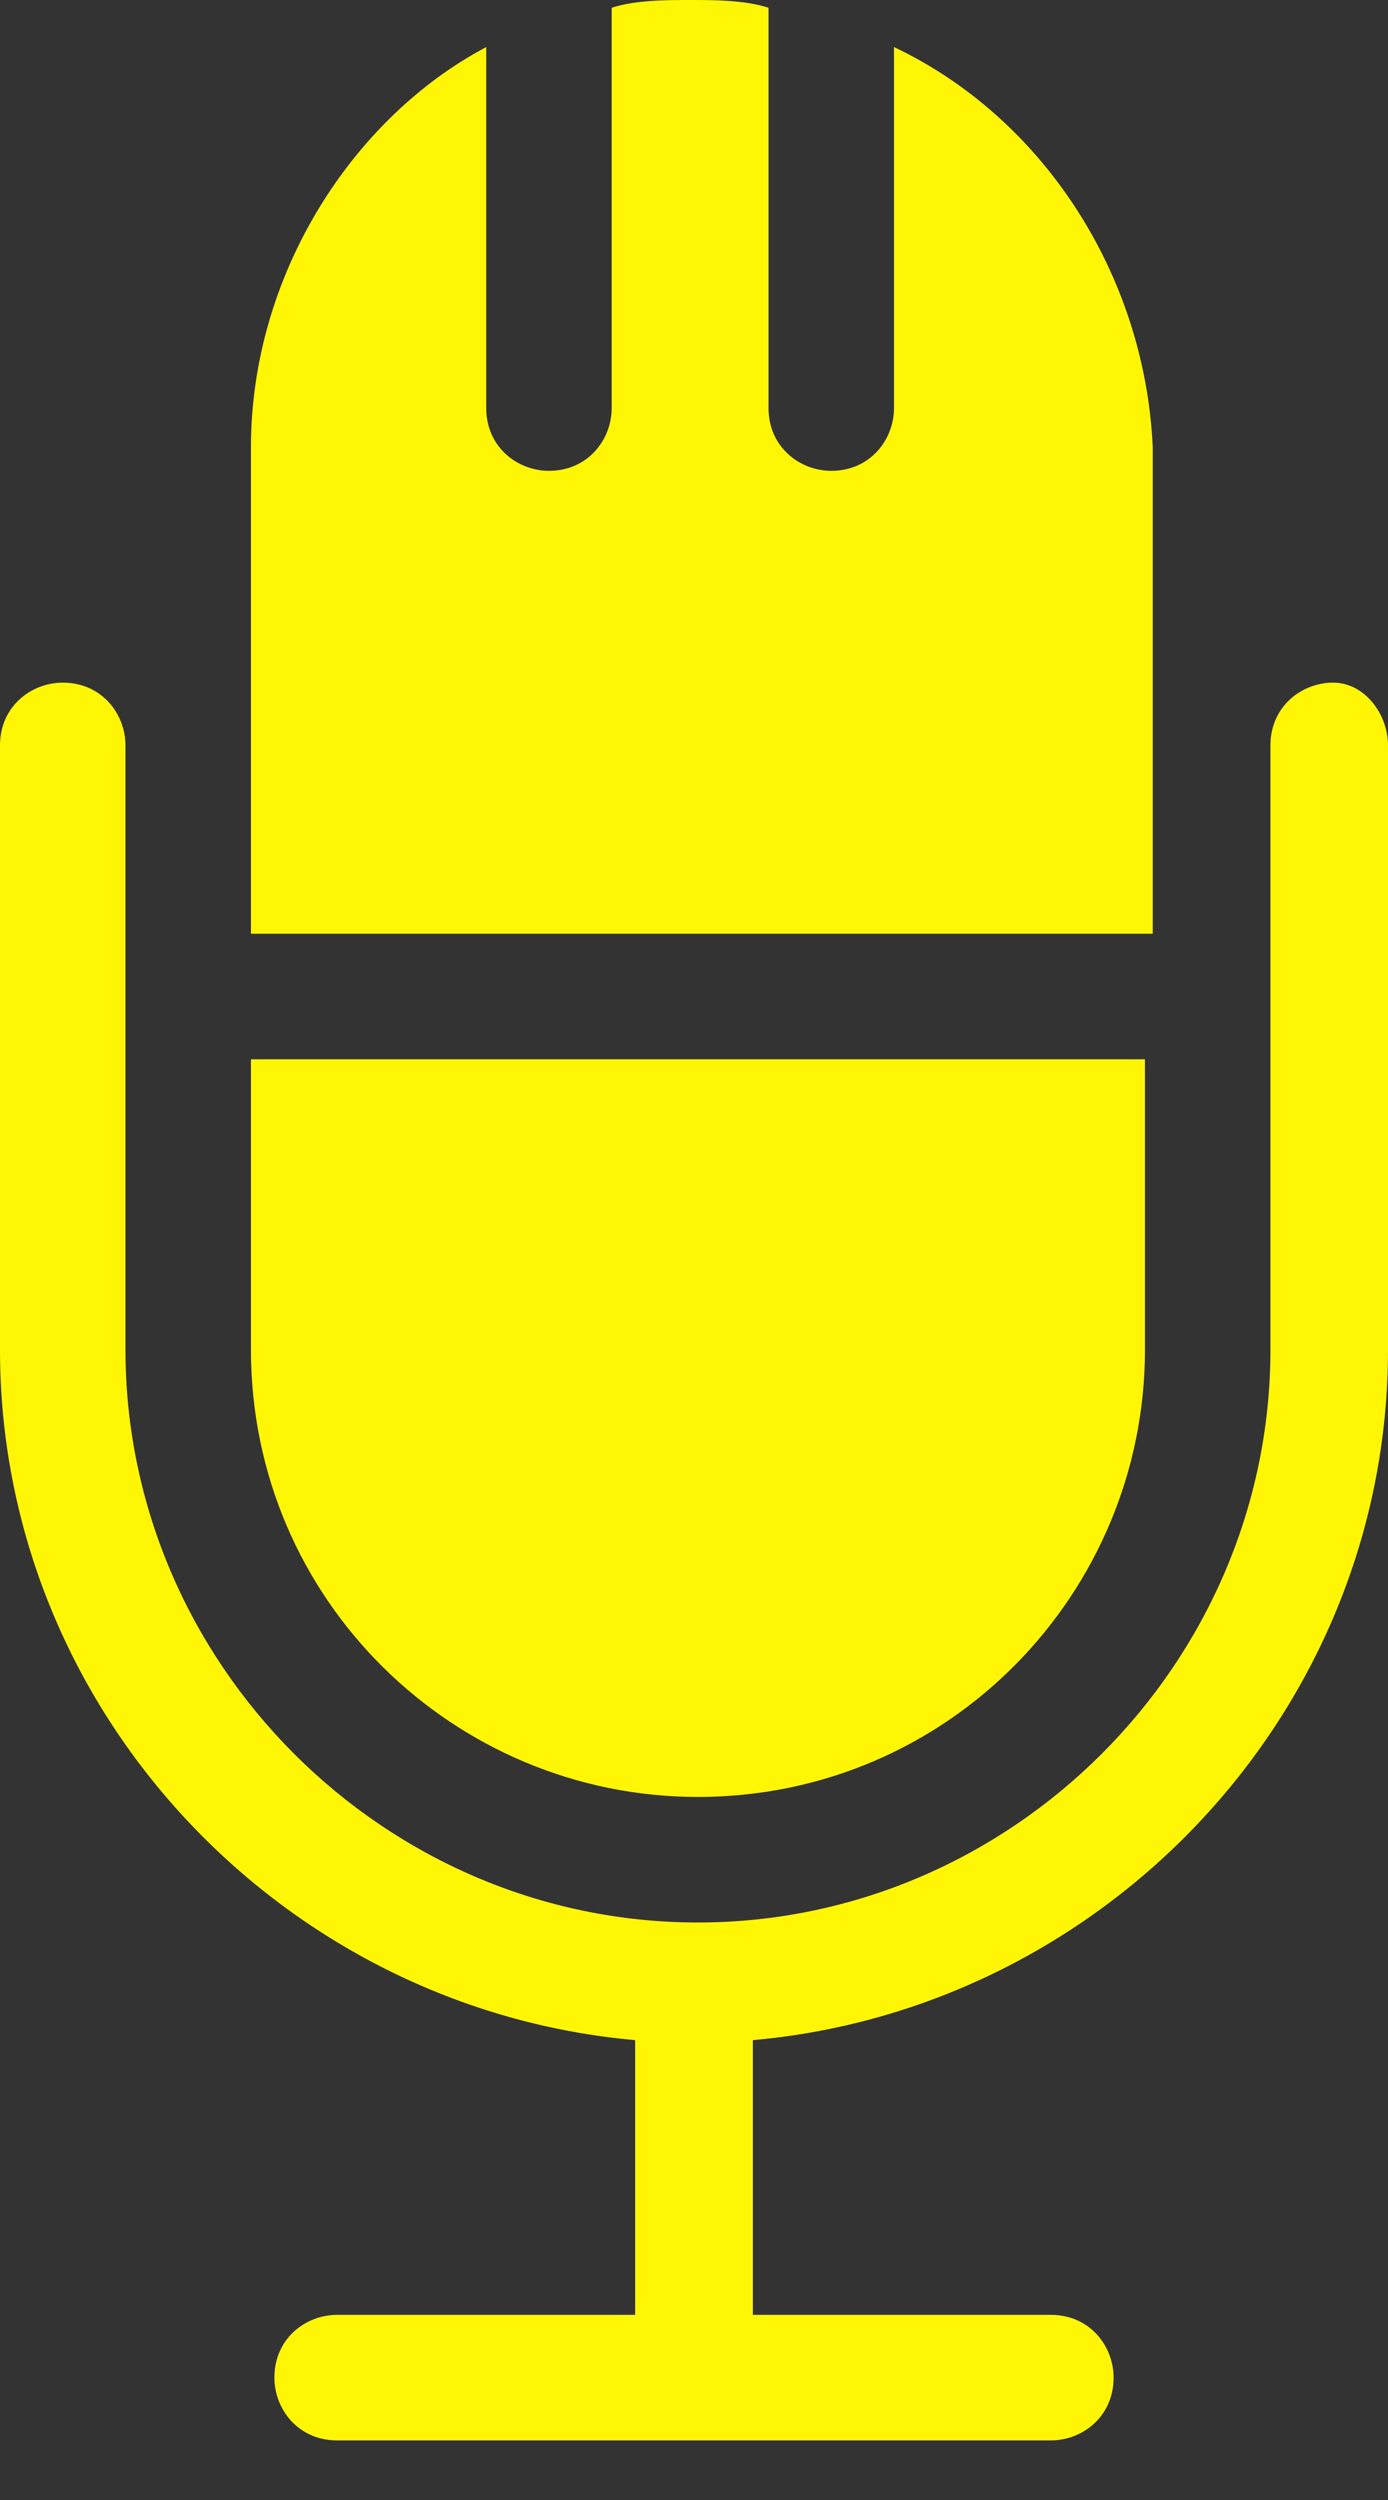 <svg width="10" height="18" viewBox="0 0 10 18" fill="none" xmlns="http://www.w3.org/2000/svg">
<rect x="0" y="0" width="10" height="18" fill="#333333" stroke="none"/>
<path d="M9.605 4.915C9.379 4.915 9.153 5.085 9.153 5.367V9.718C9.153 11.977 7.288 13.842 5.028 13.842C2.768 13.842 0.904 11.977 0.904 9.718V5.367C0.904 5.141 0.734 4.915 0.452 4.915C0.226 4.915 0 5.085 0 5.367V9.718C0 12.316 2.034 14.463 4.576 14.689V16.667H2.429C2.203 16.667 1.977 16.836 1.977 17.119C1.977 17.345 2.147 17.571 2.429 17.571H7.571C7.797 17.571 8.023 17.401 8.023 17.119C8.023 16.893 7.853 16.667 7.571 16.667H5.424V14.689C7.966 14.463 10 12.316 10 9.718V5.367C10 5.141 9.831 4.915 9.605 4.915Z" fill="#FFF606"/>
<path d="M6.441 0.339V2.938C6.441 3.164 6.271 3.39 5.989 3.39C5.763 3.39 5.537 3.22 5.537 2.938V0.056C5.367 1.26281e-08 5.141 0 4.972 0C4.802 0 4.576 1.26281e-08 4.407 0.056V2.938C4.407 3.164 4.237 3.39 3.955 3.39C3.729 3.39 3.503 3.22 3.503 2.938V0.339C2.542 0.847 1.808 1.977 1.808 3.22V6.723H8.305V3.22C8.249 1.977 7.514 0.847 6.441 0.339Z" fill="#FFF606"/>
<path d="M1.808 9.718C1.808 11.525 3.277 12.938 5.028 12.938C6.836 12.938 8.249 11.469 8.249 9.718V7.627H1.808V9.718Z" fill="#FFF606"/>
</svg>
